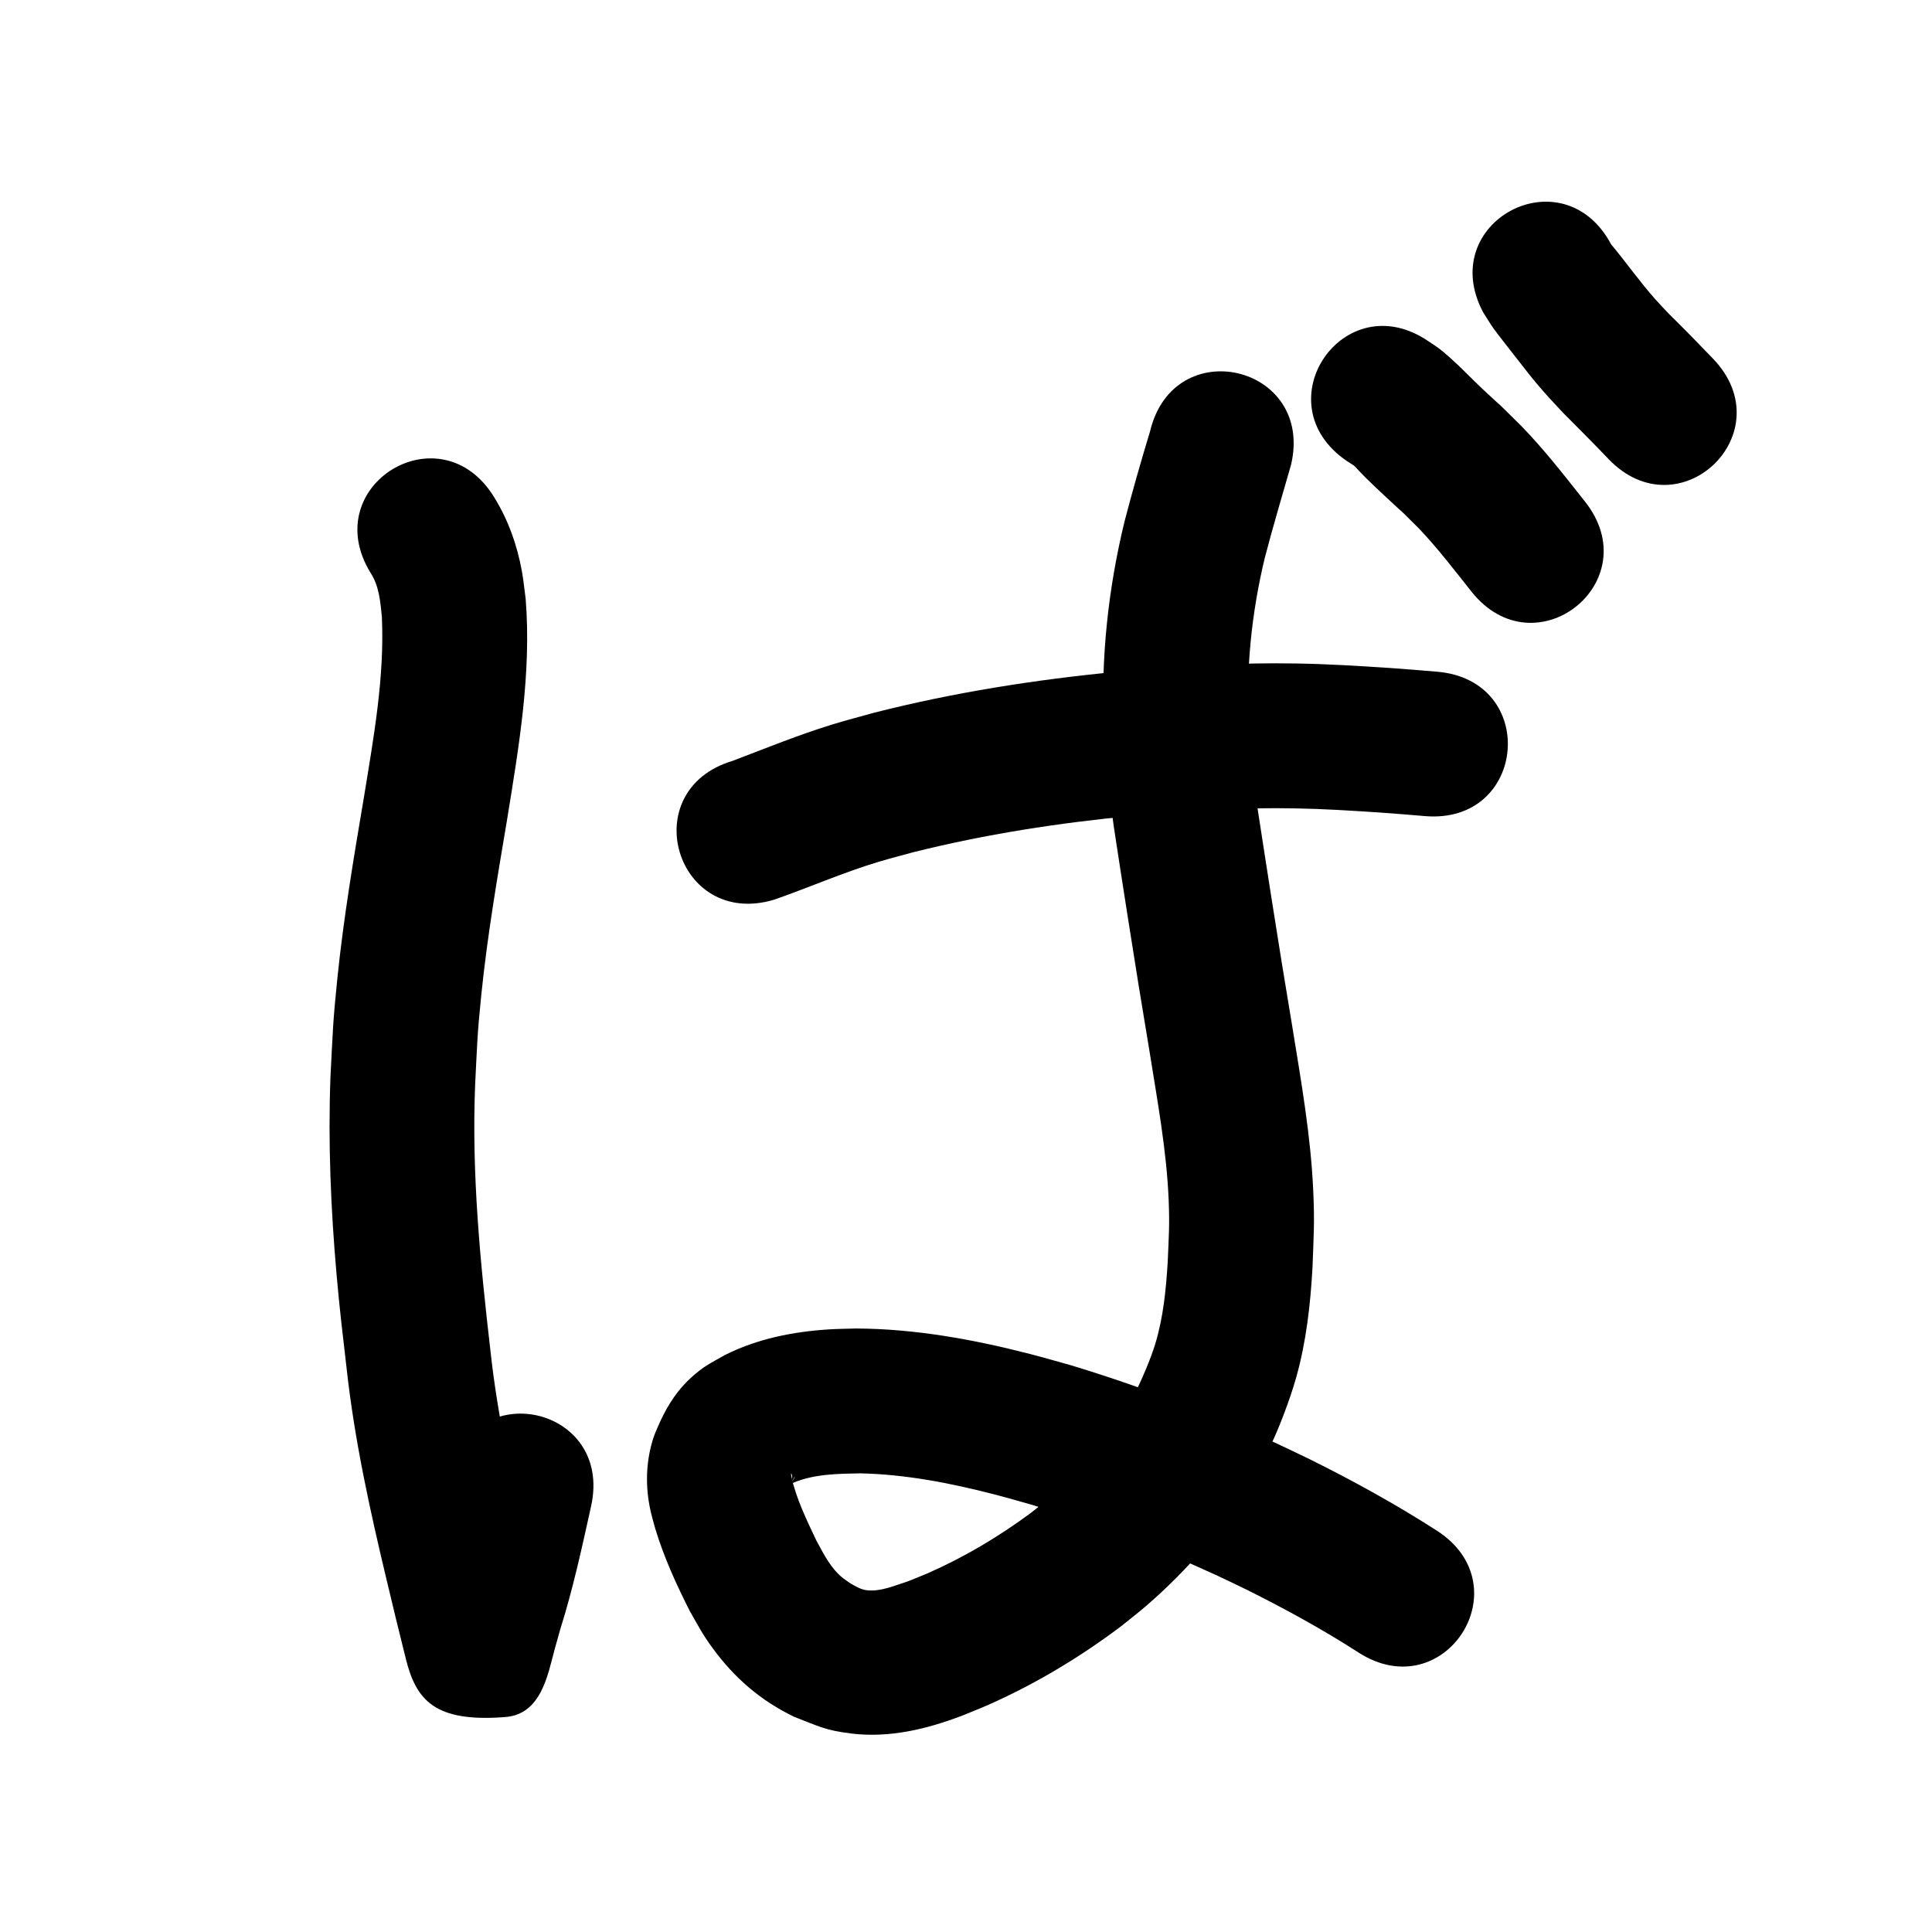 <?xml version="1.0" ?>
<svg xmlns="http://www.w3.org/2000/svg" viewBox="0 0 1000 1000">
<path d="m 191.794,296.493 c 4.436,6.744 5.071,14.899 5.859,22.724 1.431,31.211 -4.216,62.211 -9.196,92.892 -5.283,31.314 -10.595,62.657 -13.839,94.264 -2.421,23.587 -2.326,27.406 -3.579,51.156 -1.268,34.151 0.189,68.327 3.185,102.35 1.64,18.62 3.024,29.602 5.146,48.065 4.045,37.016 12.029,73.383 20.681,109.542 3.252,13.819 6.635,27.605 10.077,41.377 5.318,21.096 14.825,32.753 51.486,29.869 18.599,-1.463 21.94,-22.012 25.51,-35.177 0.916,-3.378 1.886,-6.74 2.828,-10.111 6.623,-20.985 11.285,-42.477 16.021,-63.94 11.379,-51.798 -61.874,-67.89 -73.253,-16.092 v 0 c -4.396,20.112 -8.771,40.238 -15.011,59.885 -1.079,3.88 -2.189,7.751 -3.237,11.639 -0.448,1.66 -2.593,6.078 -1.249,5.006 7.911,-6.311 11.531,-21.362 21.65,-21.281 17.547,0.141 31.932,14.561 47.897,21.841 0.253,0.897 0.229,1.924 0.759,2.691 0.493,0.713 -0.428,-1.681 -0.642,-2.521 -3.383,-13.528 -6.704,-27.071 -9.898,-40.645 -7.958,-33.232 -15.408,-66.636 -19.113,-100.662 -5.281,-45.784 -9.824,-91.79 -7.94,-137.949 1.091,-21.42 0.999,-24.928 3.165,-46.269 3.098,-30.532 8.305,-60.795 13.389,-91.043 6.095,-37.684 12.656,-75.82 9.59,-114.13 -0.649,-4.768 -1.088,-9.569 -1.947,-14.304 -2.455,-13.522 -7.116,-26.663 -14.383,-38.349 -27.699,-45.224 -91.656,-6.052 -63.957,39.173 z"/>
<path d="m 400.705,465.672 c 18.066,-6.304 35.594,-14.033 53.935,-19.563 5.958,-1.796 11.995,-3.32 17.992,-4.98 37.376,-9.359 75.543,-15.243 113.878,-18.886 7.918,-0.752 15.854,-1.298 23.781,-1.948 7.506,-0.428 15.008,-0.944 22.519,-1.285 14.327,-0.65 23.706,-0.833 37.847,-0.59 14.531,0.249 29.025,1.18 43.522,2.14 7.791,0.546 15.574,1.191 23.356,1.848 52.845,4.465 59.159,-70.269 6.314,-74.734 v 0 c -8.24,-0.696 -16.481,-1.377 -24.73,-1.952 -16.095,-1.059 -32.186,-2.062 -48.32,-2.303 -15.608,-0.234 -26.591,-0.013 -42.3,0.714 -8.128,0.376 -16.247,0.943 -24.37,1.414 -8.565,0.71 -17.141,1.308 -25.696,2.13 -42.424,4.077 -84.65,10.709 -125.979,21.215 -7.15,2.012 -14.347,3.862 -21.449,6.037 -17.6,5.388 -34.622,12.355 -51.807,18.891 -50.806,15.208 -29.299,87.058 21.507,71.85 z"/>
<path d="m 595.237,223.37 c -4.686,15.39 -9.08,30.852 -13.153,46.418 -8.544,35.061 -12.362,71.212 -10.741,107.287 0.383,8.516 1.311,16.998 1.967,25.498 1.065,8.447 2.018,16.908 3.195,25.34 0.701,5.024 6.569,42.493 7.419,47.953 3.564,22.882 7.284,45.73 11.103,68.571 4.047,25.537 8.831,51.089 9.884,76.985 0.528,12.991 0.03,18.728 -0.502,31.656 -0.871,14.354 -2.268,28.75 -6.466,42.573 -2.111,6.95 -6.314,16.951 -9.463,23.419 -1.839,3.777 -3.952,7.415 -5.928,11.122 -8.459,13.597 -18.821,26.016 -30.365,37.107 -7.377,7.088 -10.532,9.318 -18.515,15.71 -16.628,12.297 -34.567,23.012 -53.528,31.326 -3.438,1.508 -6.957,2.825 -10.435,4.237 -6.646,2.097 -13.506,5.222 -20.674,4.575 -3.432,-0.31 -6.136,-2.061 -9.046,-3.717 -2.902,-2.052 -4.198,-2.759 -6.673,-5.351 -4.598,-4.816 -7.741,-11.15 -10.879,-16.93 -4.967,-10.503 -10.17,-21.199 -12.792,-32.585 -0.064,-0.611 -0.217,-1.219 -0.191,-1.833 0.017,-0.396 0.494,0.671 0.524,1.066 0.044,0.584 -0.202,2.783 0.046,2.945 0.297,-0.573 0.571,-1.159 0.892,-1.72 0.119,-0.208 0.212,-0.468 0.423,-0.58 0.537,-0.283 -2.023,3.408 -1.99,3.443 0.312,0.336 0.873,-0.281 1.309,-0.422 10.861,-4.578 22.911,-4.628 34.502,-4.865 23.957,0.495 47.581,5.191 70.704,11.206 6.192,1.611 12.327,3.433 18.491,5.149 32.392,9.969 64.152,22.076 94.949,36.231 5.443,2.502 10.809,5.167 16.214,7.751 19.691,9.854 39.06,20.408 57.562,32.36 44.587,28.714 85.195,-34.342 40.608,-63.056 v 0 c -21.205,-13.623 -43.301,-25.808 -65.881,-36.998 -6.055,-2.882 -12.068,-5.855 -18.165,-8.647 -34.136,-15.636 -69.337,-28.998 -105.258,-39.917 -7.026,-1.939 -14.018,-4.001 -21.077,-5.816 -29.502,-7.588 -59.696,-13.107 -90.245,-13.234 -4.716,0.156 -9.439,0.167 -14.148,0.468 -18.559,1.189 -37.017,4.858 -53.718,13.28 -7.626,4.34 -10.791,5.623 -17.514,11.705 -6.72,6.078 -11.673,13.622 -15.526,21.74 -2.277,5.131 -3.694,7.801 -5.124,13.435 -2.945,11.6 -2.789,23.456 -0.003,35.069 0.689,2.559 1.303,5.138 2.066,7.676 4.452,14.807 10.913,29.003 17.886,42.762 4.476,7.87 6.599,12.122 12.021,19.499 11.382,15.486 24.791,27.009 42.146,35.4 12.599,4.817 15.871,6.936 29.47,8.602 19.825,2.428 39.235,-2.298 57.626,-9.332 4.68,-1.944 9.412,-3.766 14.039,-5.832 24.329,-10.863 47.34,-24.729 68.572,-40.792 4.272,-3.485 8.65,-6.844 12.817,-10.455 21.785,-18.879 40.706,-41.052 55.342,-65.907 7.165,-13.889 10.001,-18.426 15.584,-33.172 2.359,-6.232 4.556,-12.537 6.354,-18.954 5.2,-18.55 7.332,-37.714 8.404,-56.89 0.605,-17.015 1.146,-22.752 0.358,-39.959 -1.292,-28.211 -6.21,-56.08 -10.713,-83.904 -3.775,-22.572 -7.45,-45.15 -10.972,-67.762 -0.443,-2.841 -6.664,-42.637 -7.127,-45.893 -1.034,-7.268 -1.887,-14.561 -2.831,-21.841 -0.578,-6.871 -1.375,-13.728 -1.735,-20.614 -1.532,-29.313 1.449,-58.707 8.317,-87.223 4.205,-16.149 8.997,-32.112 13.584,-48.15 12.172,-51.617 -60.825,-68.831 -72.998,-17.214 z"/>
<path d="m 697.077,238.586 c 1.333,0.882 2.735,1.667 3.998,2.646 0.615,0.477 1.066,1.135 1.605,1.696 1.391,1.449 2.753,2.926 4.185,4.334 2.859,2.81 5.761,5.576 8.687,8.317 17.603,16.489 2.965,2.212 19.021,18.11 9.697,10.231 18.263,21.442 27.01,32.473 32.952,41.553 91.717,-5.047 58.765,-46.601 v 0 c -10.639,-13.416 -21.135,-26.989 -33.109,-39.269 -19.33,-19.005 -2.512,-2.717 -19.853,-18.918 -5.518,-5.155 -10.659,-10.712 -16.3,-15.732 -6.115,-5.442 -6.722,-5.702 -11.722,-8.997 -43.8,-29.901 -86.086,32.041 -42.287,61.942 z"/>
<path d="m 767.703,161.714 c 1.719,2.671 3.334,5.413 5.158,8.014 2.06,2.937 9.256,12.057 11.62,15.083 5.722,7.324 8.432,11.003 14.852,18.305 3.169,3.605 6.503,7.062 9.755,10.593 7.85,7.884 15.719,15.74 23.391,23.798 36.606,38.373 90.874,-13.395 54.268,-51.769 v 0 c -7.437,-7.782 -14.978,-15.455 -22.648,-23.009 -2.436,-2.606 -4.94,-5.151 -7.308,-7.819 -8.089,-9.111 -15.085,-19.099 -22.885,-28.445 -24.924,-46.811 -91.125,-11.563 -66.201,35.248 z"/>
</svg>
